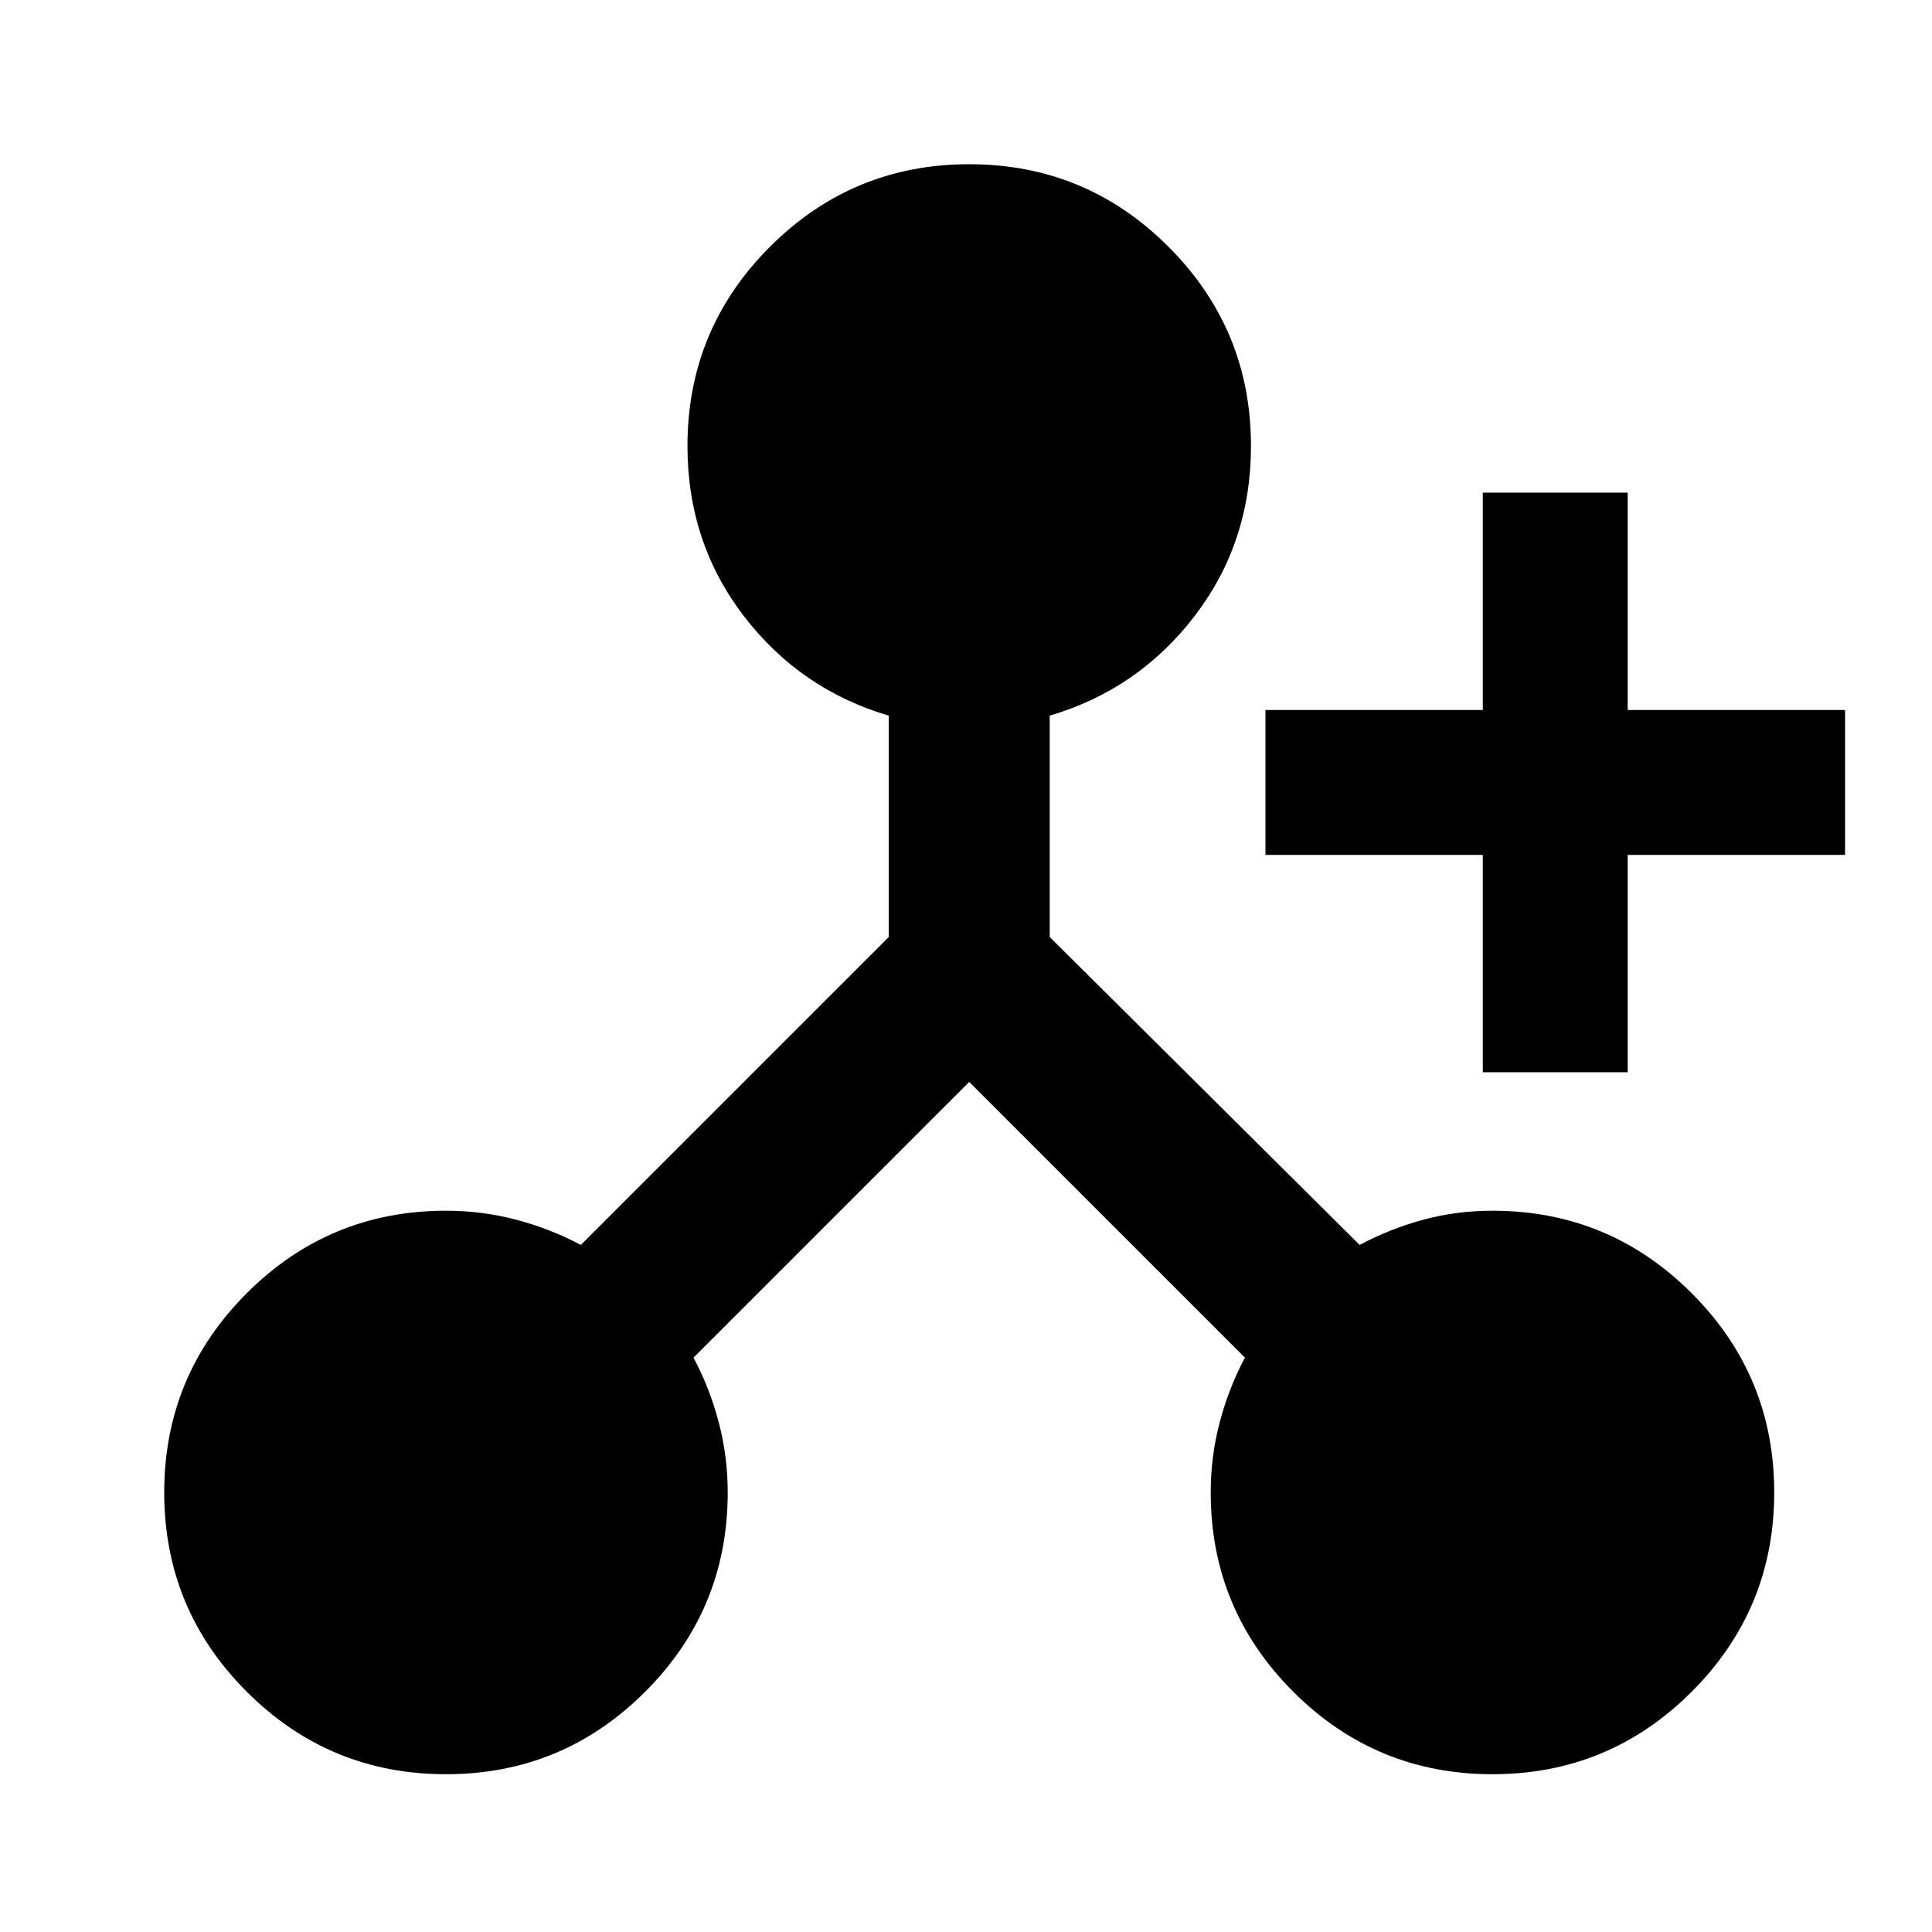<svg width="200" height="200" viewBox="0 0 200 200" fill="none" xmlns="http://www.w3.org/2000/svg">
<path d="M46.167 183.667C38.111 183.667 31.236 180.819 25.542 175.125C19.847 169.431 17 162.556 17 154.5C17 146.444 19.847 139.569 25.542 133.875C31.236 128.181 38.111 125.333 46.167 125.333C48.667 125.333 51.097 125.646 53.458 126.271C55.819 126.896 58.042 127.764 60.125 128.875L92 97V74.083C85.889 72.278 80.889 68.84 77 63.771C73.111 58.701 71.167 52.833 71.167 46.167C71.167 38.111 74.014 31.236 79.708 25.542C85.403 19.847 92.278 17 100.333 17C108.389 17 115.264 19.847 120.958 25.542C126.653 31.236 129.5 38.111 129.5 46.167C129.5 52.833 127.556 58.701 123.667 63.771C119.778 68.84 114.778 72.278 108.667 74.083V97L140.75 128.875C142.833 127.764 145.021 126.896 147.312 126.271C149.604 125.646 152 125.333 154.5 125.333C162.556 125.333 169.431 128.181 175.125 133.875C180.819 139.569 183.667 146.444 183.667 154.5C183.667 162.556 180.819 169.431 175.125 175.125C169.431 180.819 162.556 183.667 154.5 183.667C146.444 183.667 139.569 180.819 133.875 175.125C128.181 169.431 125.333 162.556 125.333 154.5C125.333 152 125.646 149.569 126.271 147.208C126.896 144.847 127.764 142.625 128.875 140.542L100.333 112L71.792 140.542C72.903 142.625 73.771 144.847 74.396 147.208C75.021 149.569 75.333 152 75.333 154.5C75.333 162.556 72.486 169.431 66.792 175.125C61.097 180.819 54.222 183.667 46.167 183.667Z" fill="black"/>
<path d="M153.5 88.5V111H168.5V88.5H191V73.5H168.5V51H153.5V73.5H131V88.5H153.5Z" fill="black"/>
</svg>
